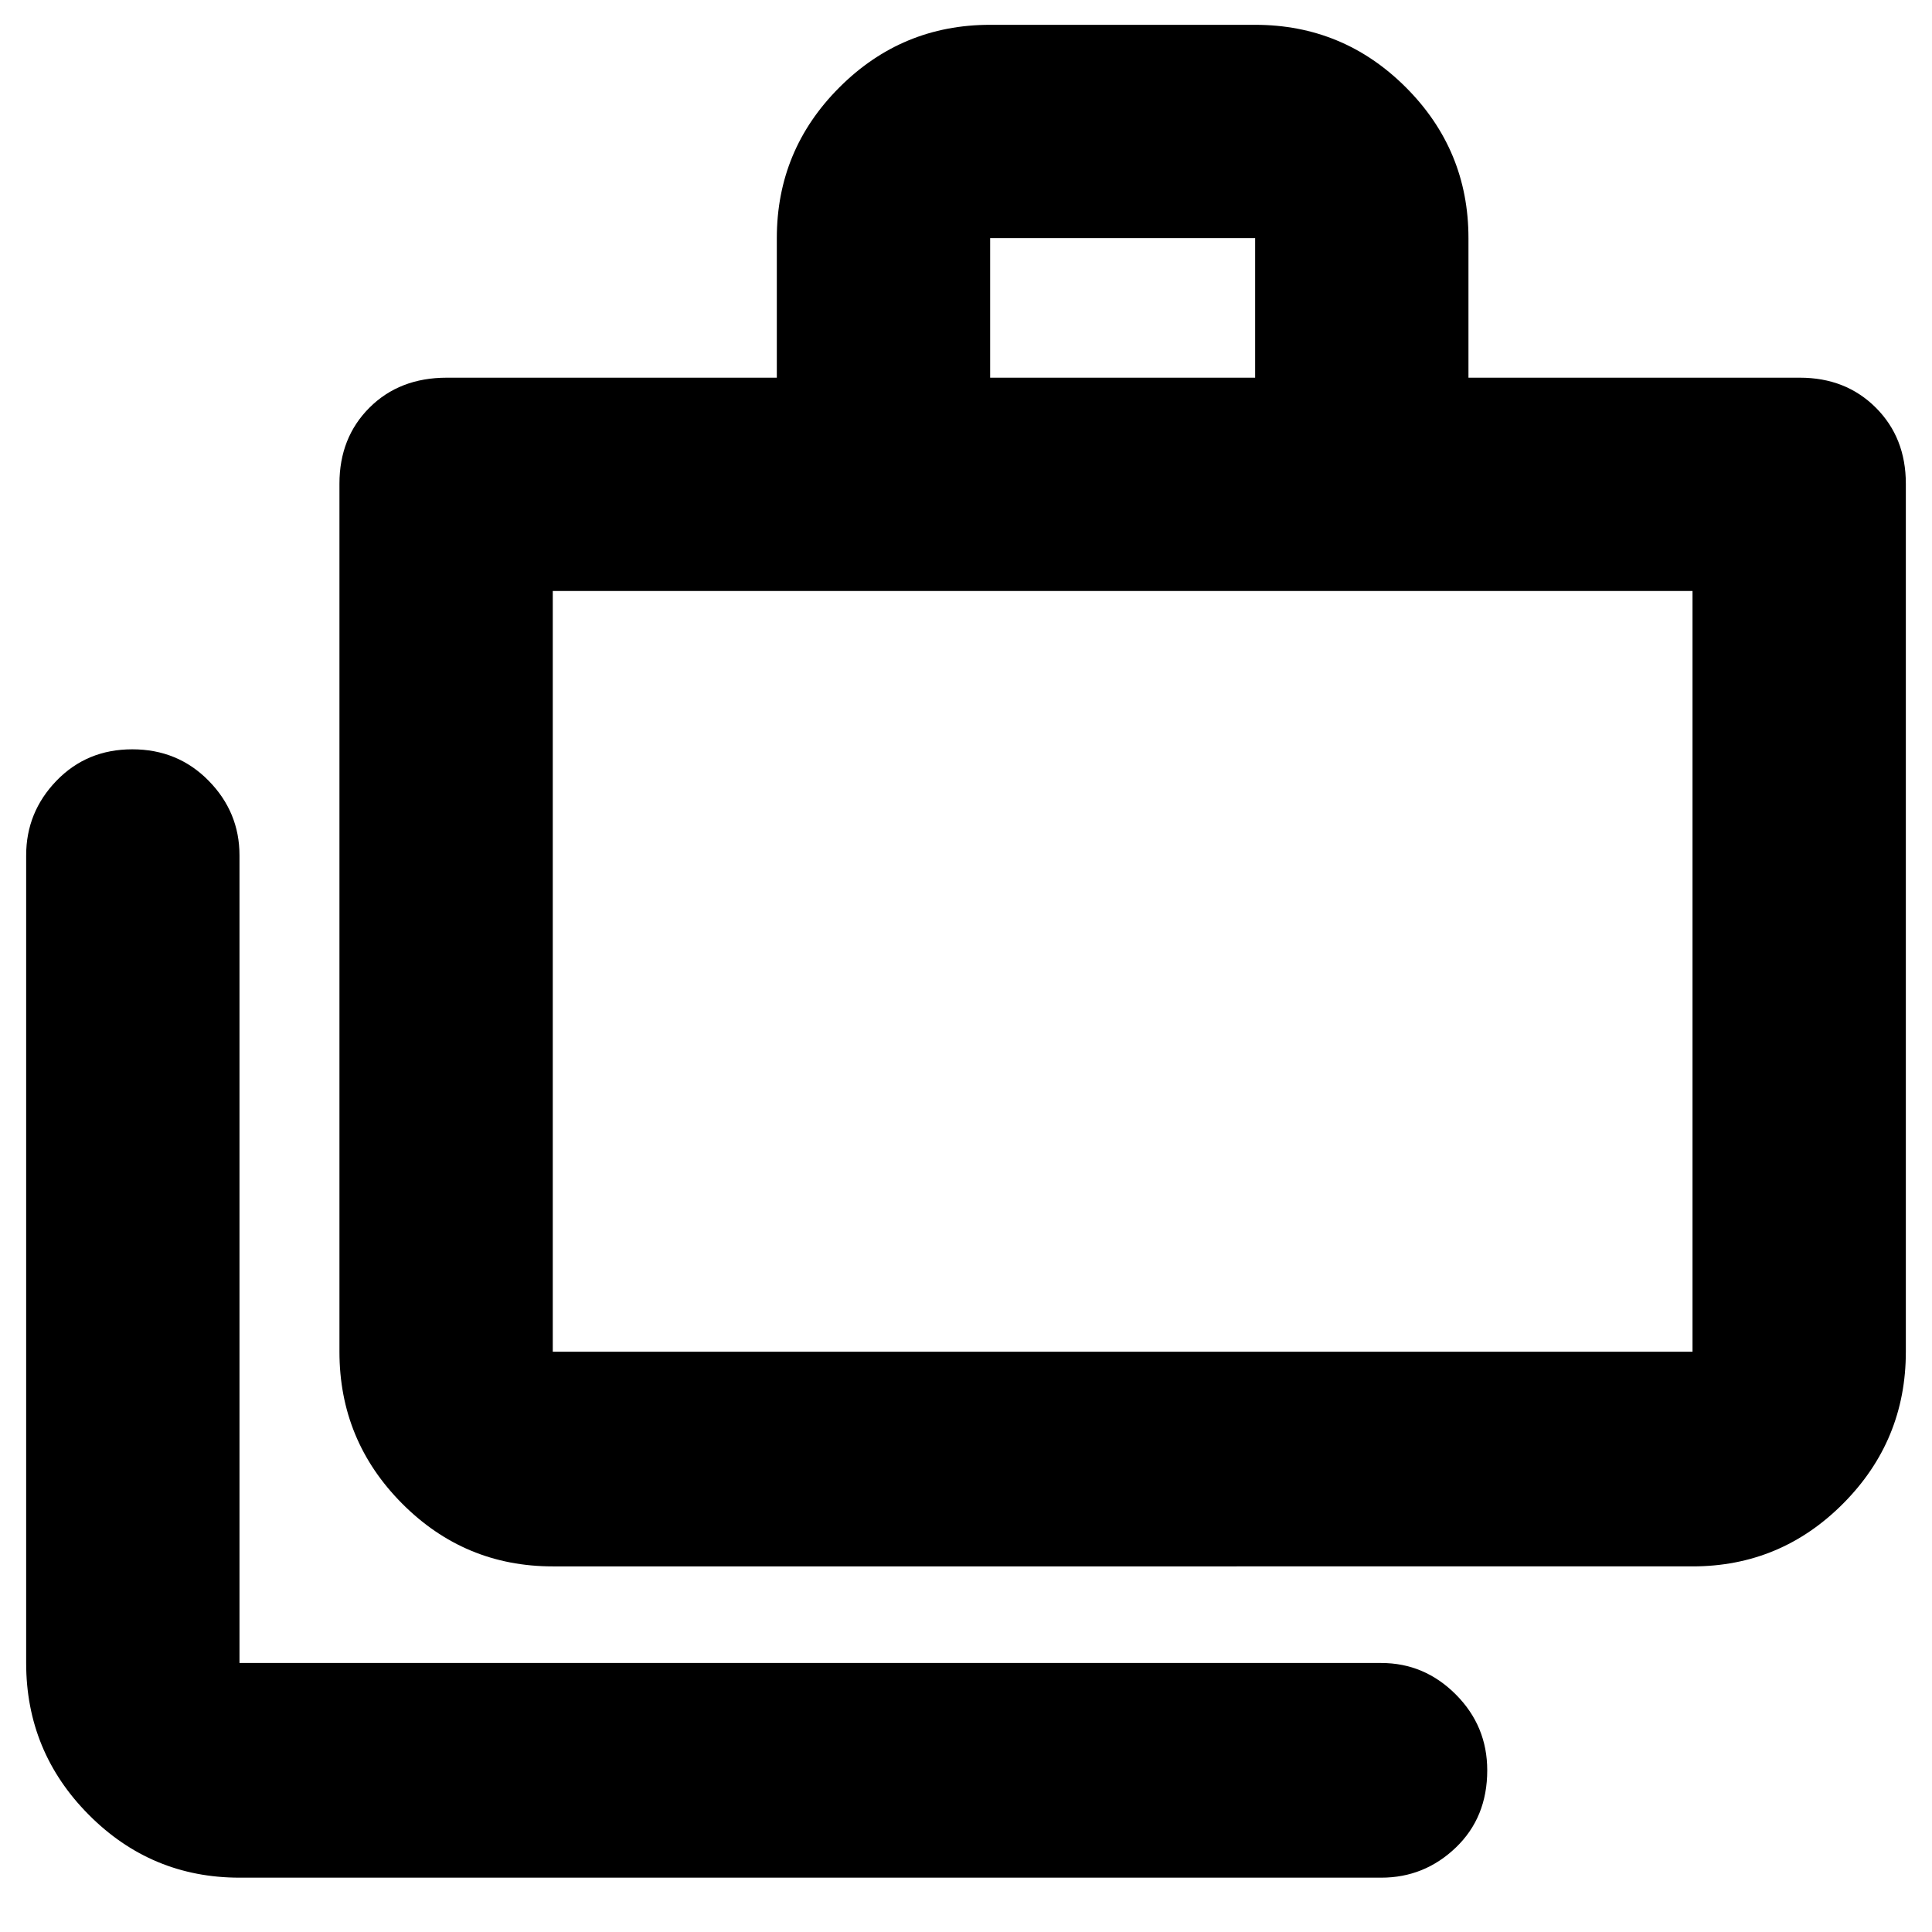 <svg xmlns="http://www.w3.org/2000/svg" height="40" viewBox="0 -960 960 960" width="40"><path d="M119-27q-43.83 0-74.91-31.28Q13-89.57 13-133.67V-535q0-21.45 15.07-37.06 15.08-15.61 37.67-15.61 22.59 0 37.93 15.61Q119-556.45 119-535v401.33h567.33q21.45 0 37.06 15.65Q739-102.37 739-80.34q0 23.43-15.61 38.38Q707.78-27 686.33-27H119Zm155.67-154.67q-43.83 0-74.92-31.28-31.08-31.28-31.08-75.38v-431.34q0-22.85 14.91-37.76 14.92-14.9 38.42-14.9h164v-69.34q0-43.82 31.09-74.91 31.08-31.09 74.91-31.09h131.67q43.82 0 74.91 31.09 31.09 31.09 31.09 74.91v69.34h164.66q22.85 0 37.76 14.9Q947-742.52 947-719.67v431.34q0 44.1-31.09 75.38-31.08 31.28-74.91 31.28H274.67Zm0-106.66H841v-378H274.67v378Zm217.33-484h131.67v-69.34H492v69.34Zm-217.33 484v-378 378Z"/></svg>